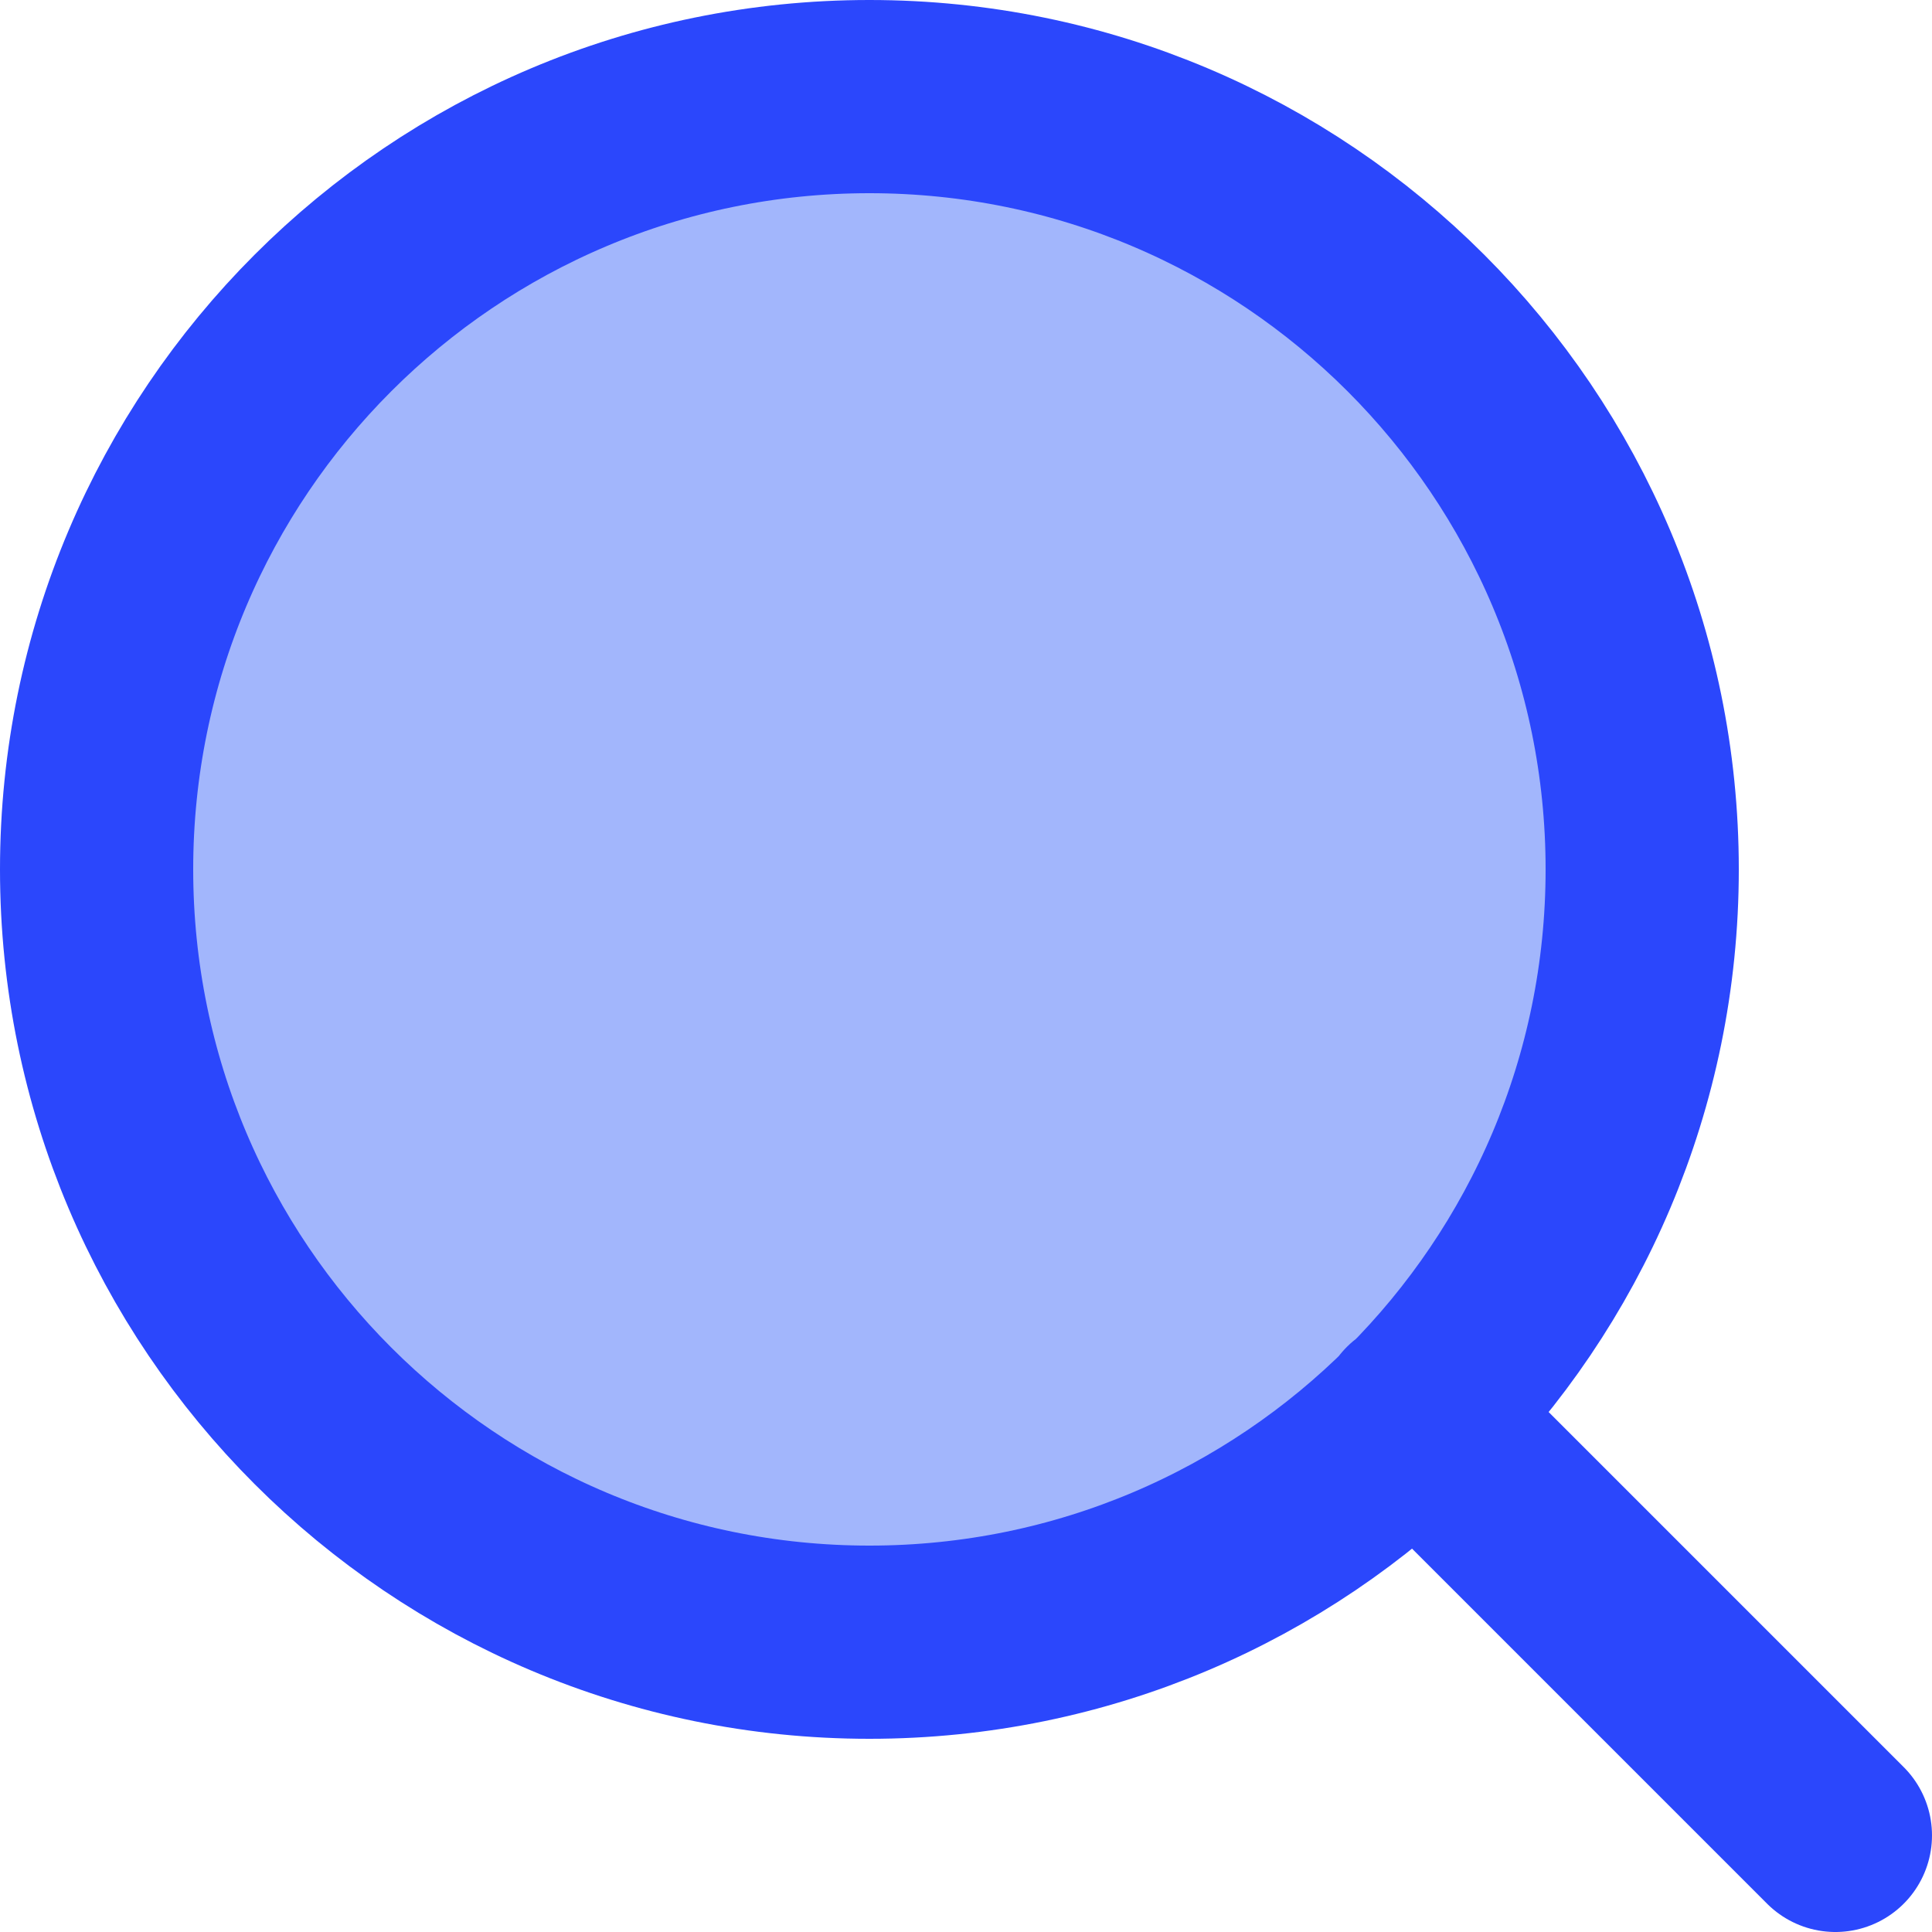 <?xml version="1.0" encoding="UTF-8"?>
<svg id="Layer_1" data-name="Layer 1" xmlns="http://www.w3.org/2000/svg" viewBox="0 0 20 20">
  <defs>
    <style>
      .cls-1 {
        fill: #a2b6fc;
        stroke: #2b47fc;
        stroke-linecap: round;
        stroke-linejoin: round;
        stroke-width: 2px;
      }
    </style>
  </defs>
  <path class="cls-1" d="M19,19l-4.35-4.35m2.35-5.65c0,4.418-3.582,8-8,8S1,13.418,1,9,4.582,1,9,1s8,3.582,8,8Z"/>
</svg>
